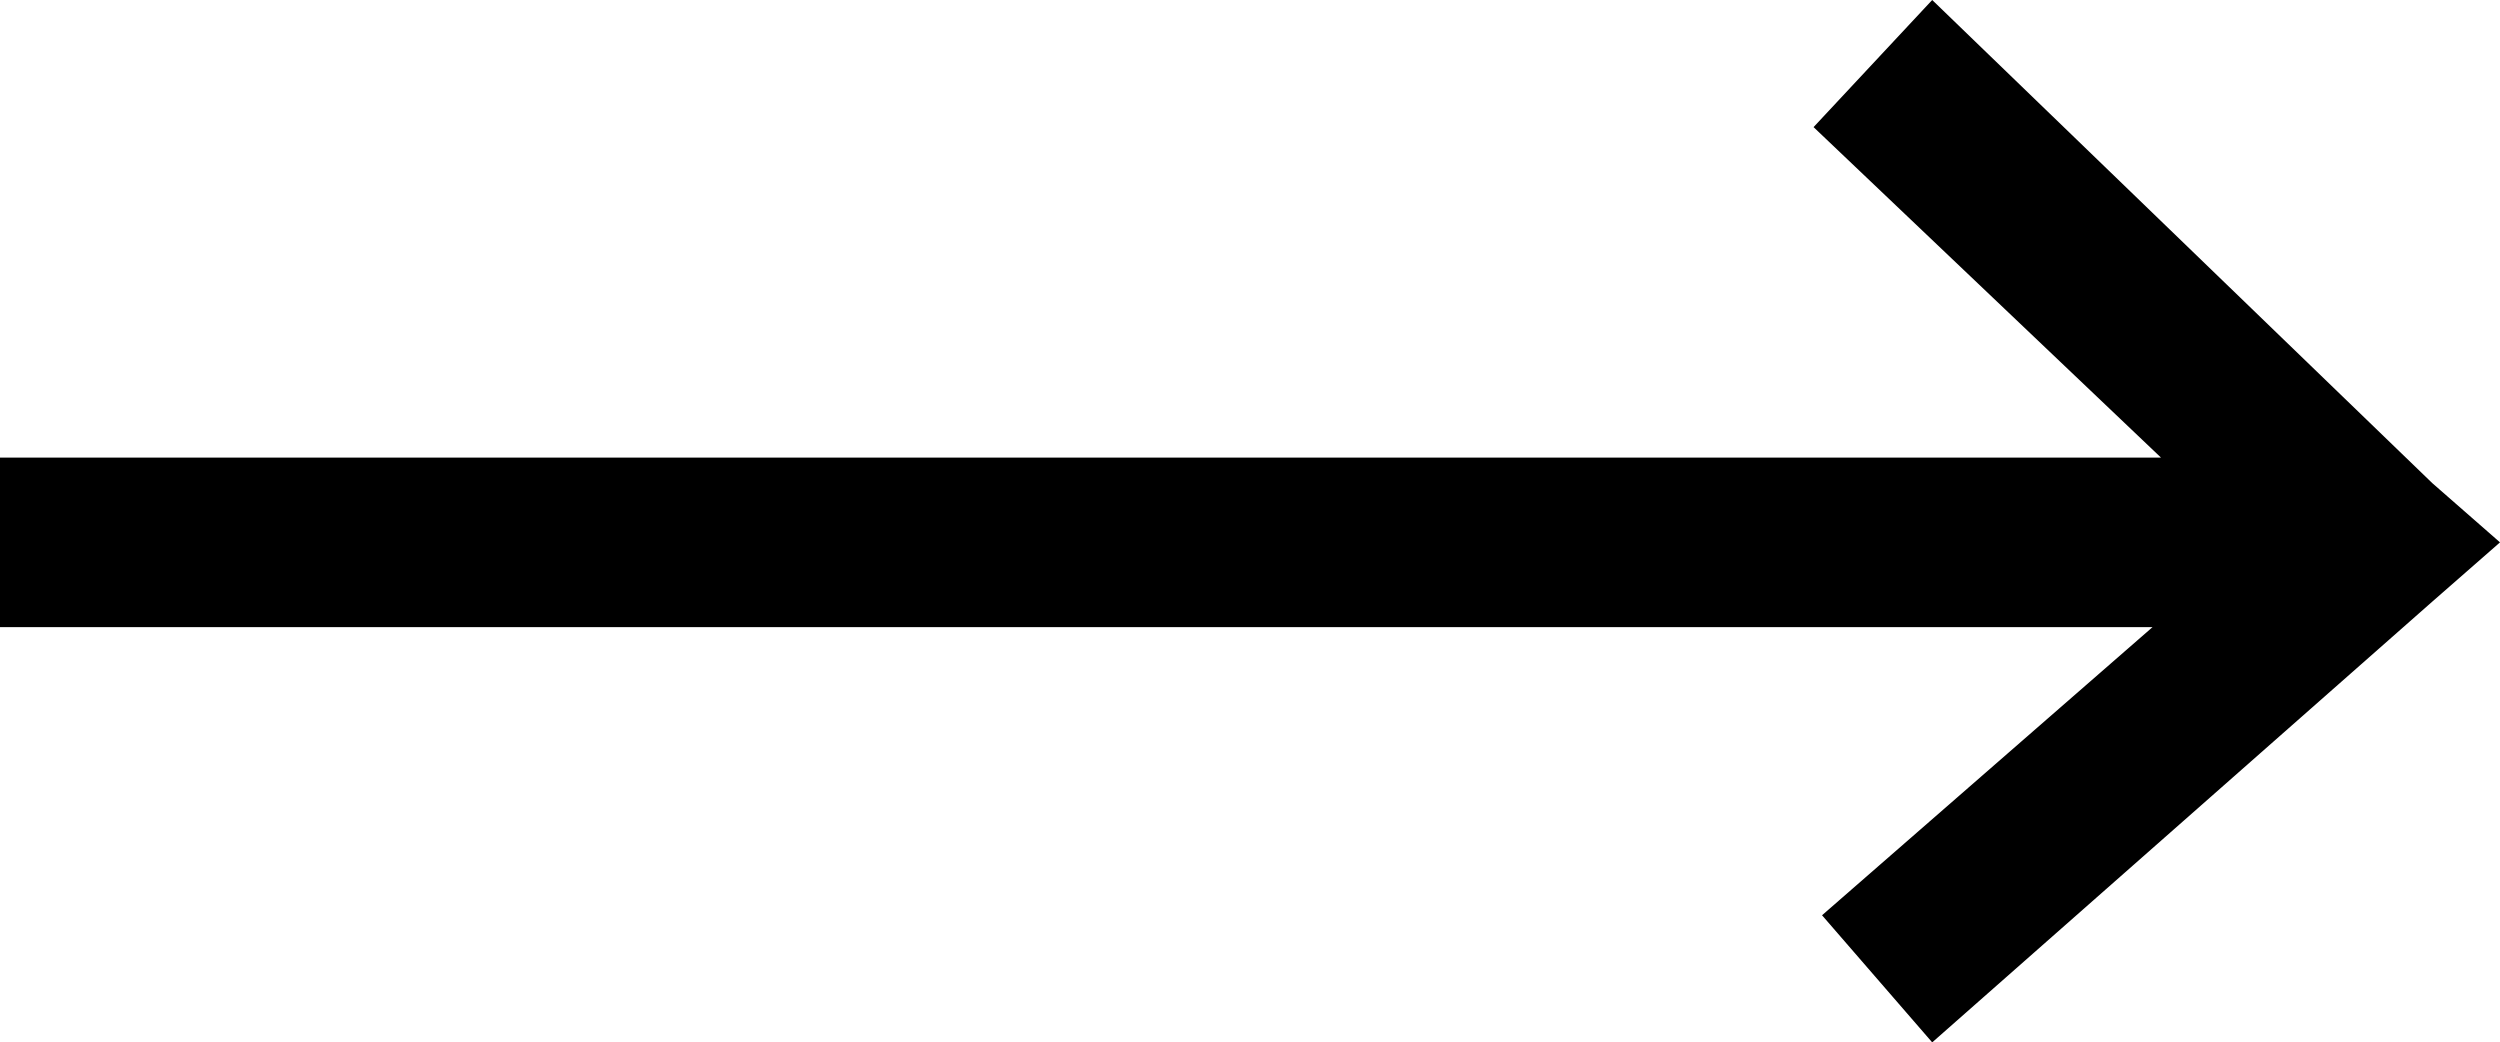 <?xml version="1.0" encoding="utf-8"?>
<!-- Generator: Adobe Illustrator 23.0.0, SVG Export Plug-In . SVG Version: 6.00 Build 0)  -->
<svg version="1.1" id="Layer_1" xmlns="http://www.w3.org/2000/svg" xmlns:xlink="http://www.w3.org/1999/xlink" x="0px" y="0px"
	 viewBox="0 0 29.5 12.3" style="enable-background:new 0 0 29.5 12.3;" xml:space="preserve">
<polygon points="22.8,12.3 21.5,10.8 25.4,7.4 0,7.4 0,5.4 25.5,5.4 21.4,1.5 22.8,0 28.7,5.7 29.5,6.4 28.7,7.1 "/>
</svg>
